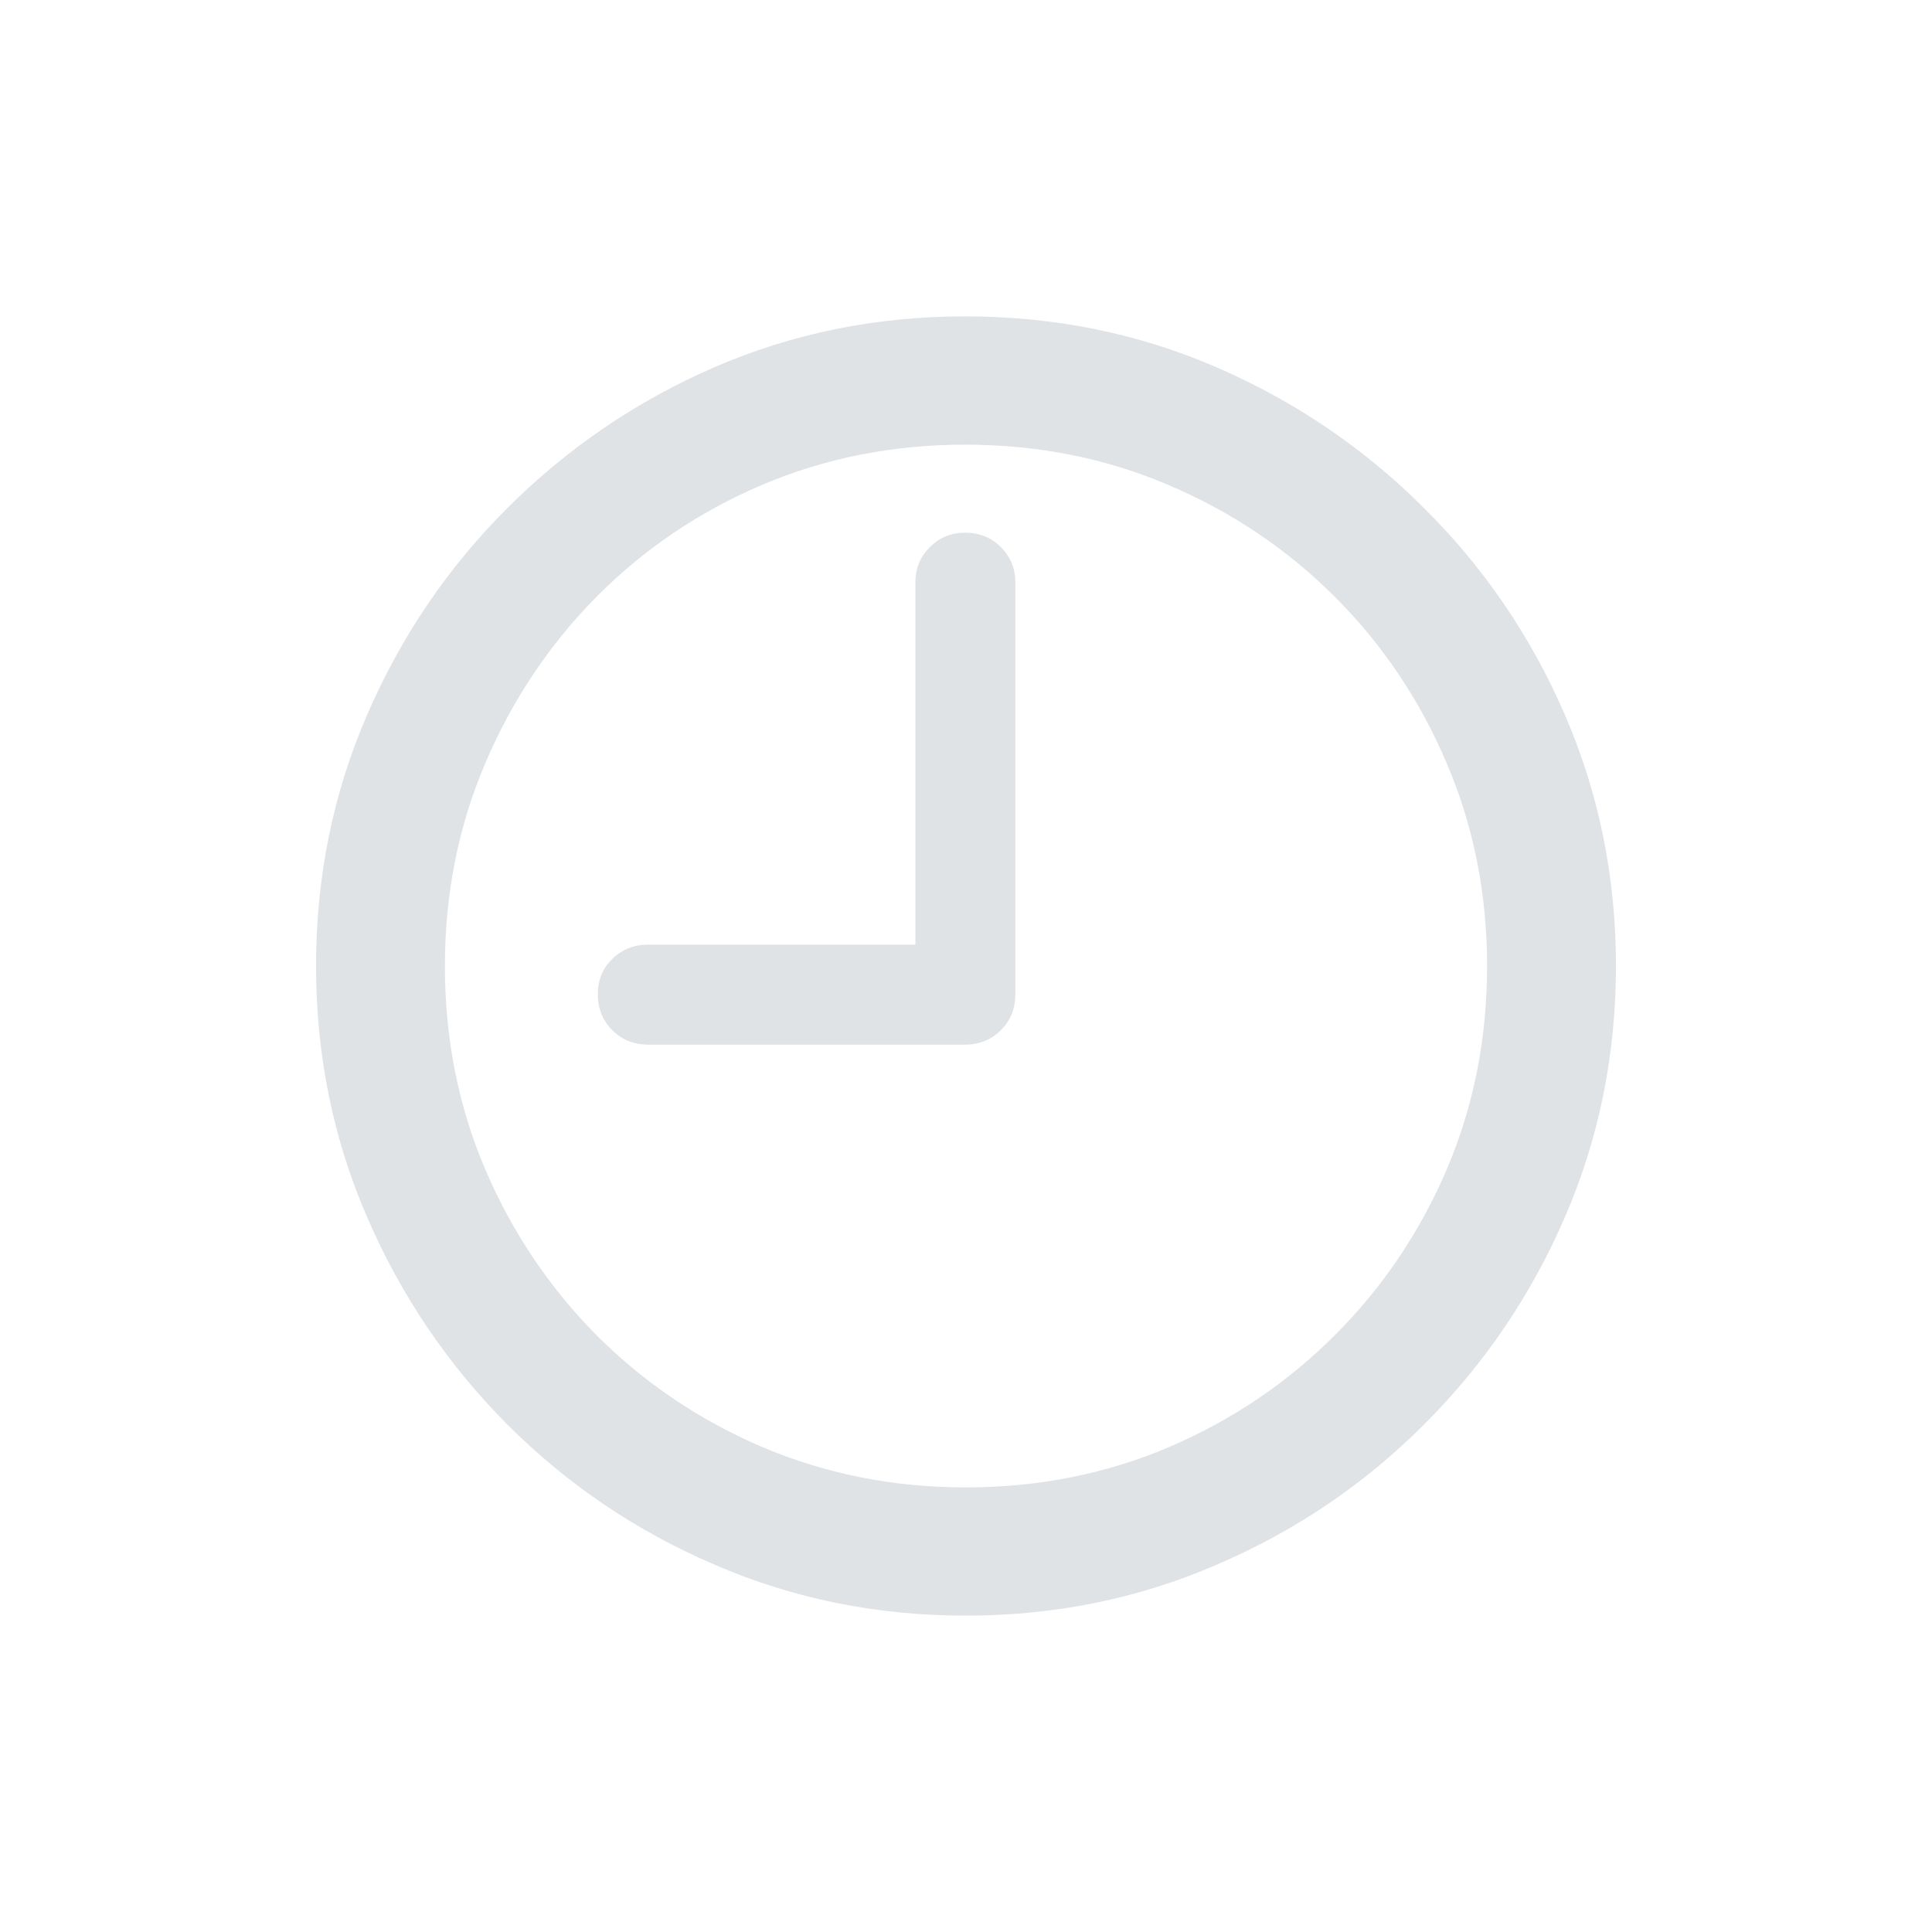 <svg width="24" height="24" viewBox="0 0 24 24" fill="none" xmlns="http://www.w3.org/2000/svg">
<path d="M8.051 12.977C7.874 12.977 7.725 12.917 7.605 12.797C7.486 12.677 7.426 12.529 7.426 12.352C7.426 12.175 7.486 12.029 7.605 11.914C7.725 11.794 7.874 11.735 8.051 11.735H11.371V7.235C11.371 7.063 11.431 6.917 11.551 6.797C11.671 6.677 11.816 6.617 11.988 6.617C12.165 6.617 12.314 6.677 12.434 6.797C12.553 6.917 12.613 7.063 12.613 7.235V12.352C12.613 12.529 12.553 12.677 12.434 12.797C12.314 12.917 12.165 12.977 11.988 12.977H8.051ZM11.996 20.07C10.892 20.07 9.853 19.86 8.879 19.438C7.905 19.021 7.046 18.44 6.301 17.695C5.561 16.951 4.98 16.091 4.559 15.117C4.137 14.143 3.926 13.104 3.926 12C3.926 10.896 4.137 9.857 4.559 8.883C4.98 7.909 5.561 7.052 6.301 6.313C7.046 5.568 7.902 4.985 8.871 4.563C9.845 4.141 10.884 3.93 11.988 3.93C13.098 3.93 14.139 4.141 15.113 4.563C16.087 4.985 16.947 5.568 17.691 6.313C18.436 7.052 19.02 7.909 19.441 8.883C19.863 9.857 20.074 10.896 20.074 12C20.074 13.104 19.863 14.143 19.441 15.117C19.02 16.091 18.436 16.951 17.691 17.695C16.947 18.44 16.087 19.021 15.113 19.438C14.139 19.86 13.1 20.07 11.996 20.07ZM11.996 18.477C12.897 18.477 13.738 18.31 14.52 17.977C15.301 17.643 15.988 17.18 16.582 16.586C17.176 15.992 17.639 15.305 17.973 14.524C18.306 13.742 18.473 12.901 18.473 12C18.473 11.104 18.306 10.266 17.973 9.485C17.639 8.698 17.176 8.008 16.582 7.414C15.988 6.821 15.298 6.357 14.512 6.024C13.73 5.69 12.889 5.524 11.988 5.524C11.092 5.524 10.251 5.69 9.465 6.024C8.684 6.357 7.999 6.821 7.41 7.414C6.822 8.008 6.361 8.698 6.027 9.485C5.694 10.266 5.527 11.104 5.527 12C5.527 12.901 5.694 13.742 6.027 14.524C6.361 15.305 6.822 15.992 7.41 16.586C8.004 17.18 8.691 17.643 9.473 17.977C10.259 18.31 11.1 18.477 11.996 18.477Z" fill="#E0E3E6"/>
</svg>
